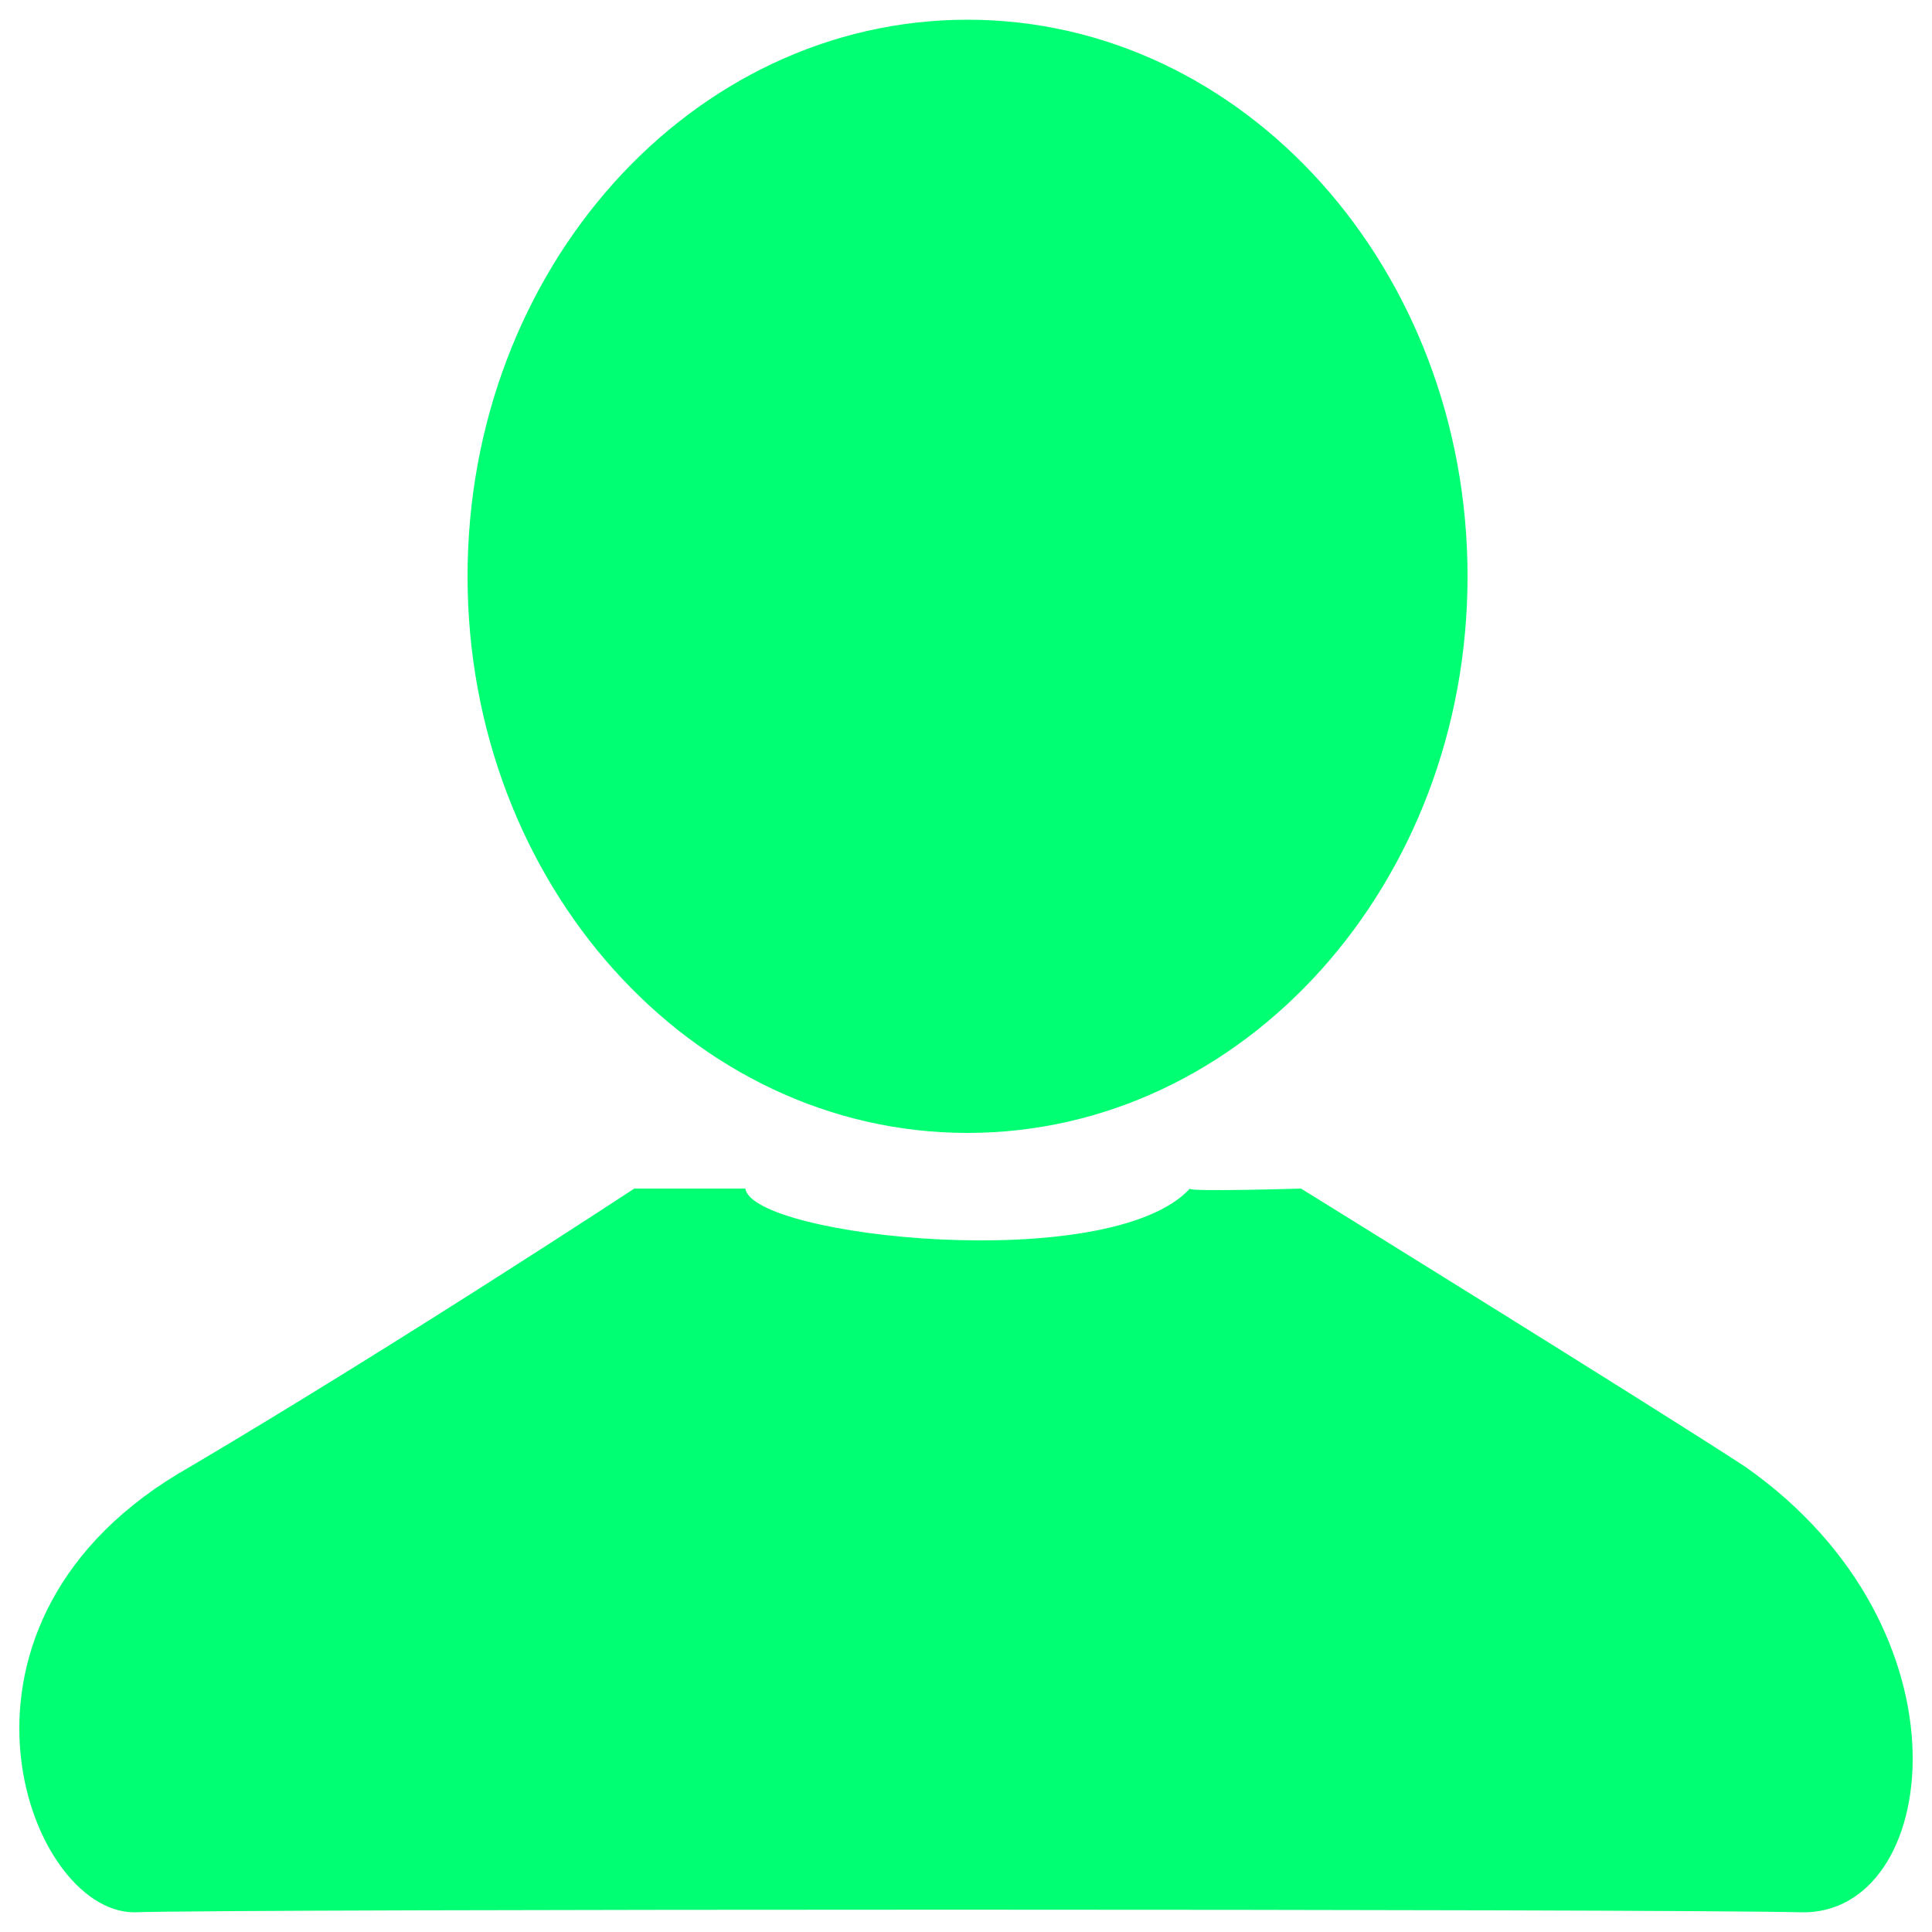 <?xml version="1.0" encoding="utf-8"?>
<svg xmlns="http://www.w3.org/2000/svg" xmlns:xlink="http://www.w3.org/1999/xlink" fill="#00ff73" x="0px" y="0px" viewBox="0 0 1000 1000" enable-background="new 0 0 1000 1000" xml:space="preserve">
<g><path d="M500.8,586.4c142.9,0,258.8-129,258.8-288.1c0-159.1-115.9-288.1-258.8-288.1c-143,0-258.8,129-258.8,288.1C242,457.4,357.9,586.4,500.8,586.4z M903.5,759.3c-46.7-30.6-230.1-144.1-230.1-144.1s-59.3,1.8-57.5,0c-41.3,45-226.5,25.2-230.1,0h-57.5c0,0-120.4,79.2-230.1,144.1C-42,838.5,13.7,989.8,69.4,989.8c50.3-1.8,790.9-1.8,862.8,0C1004.1,991.6,1023.9,843.9,903.5,759.3z"/></g>
</svg>